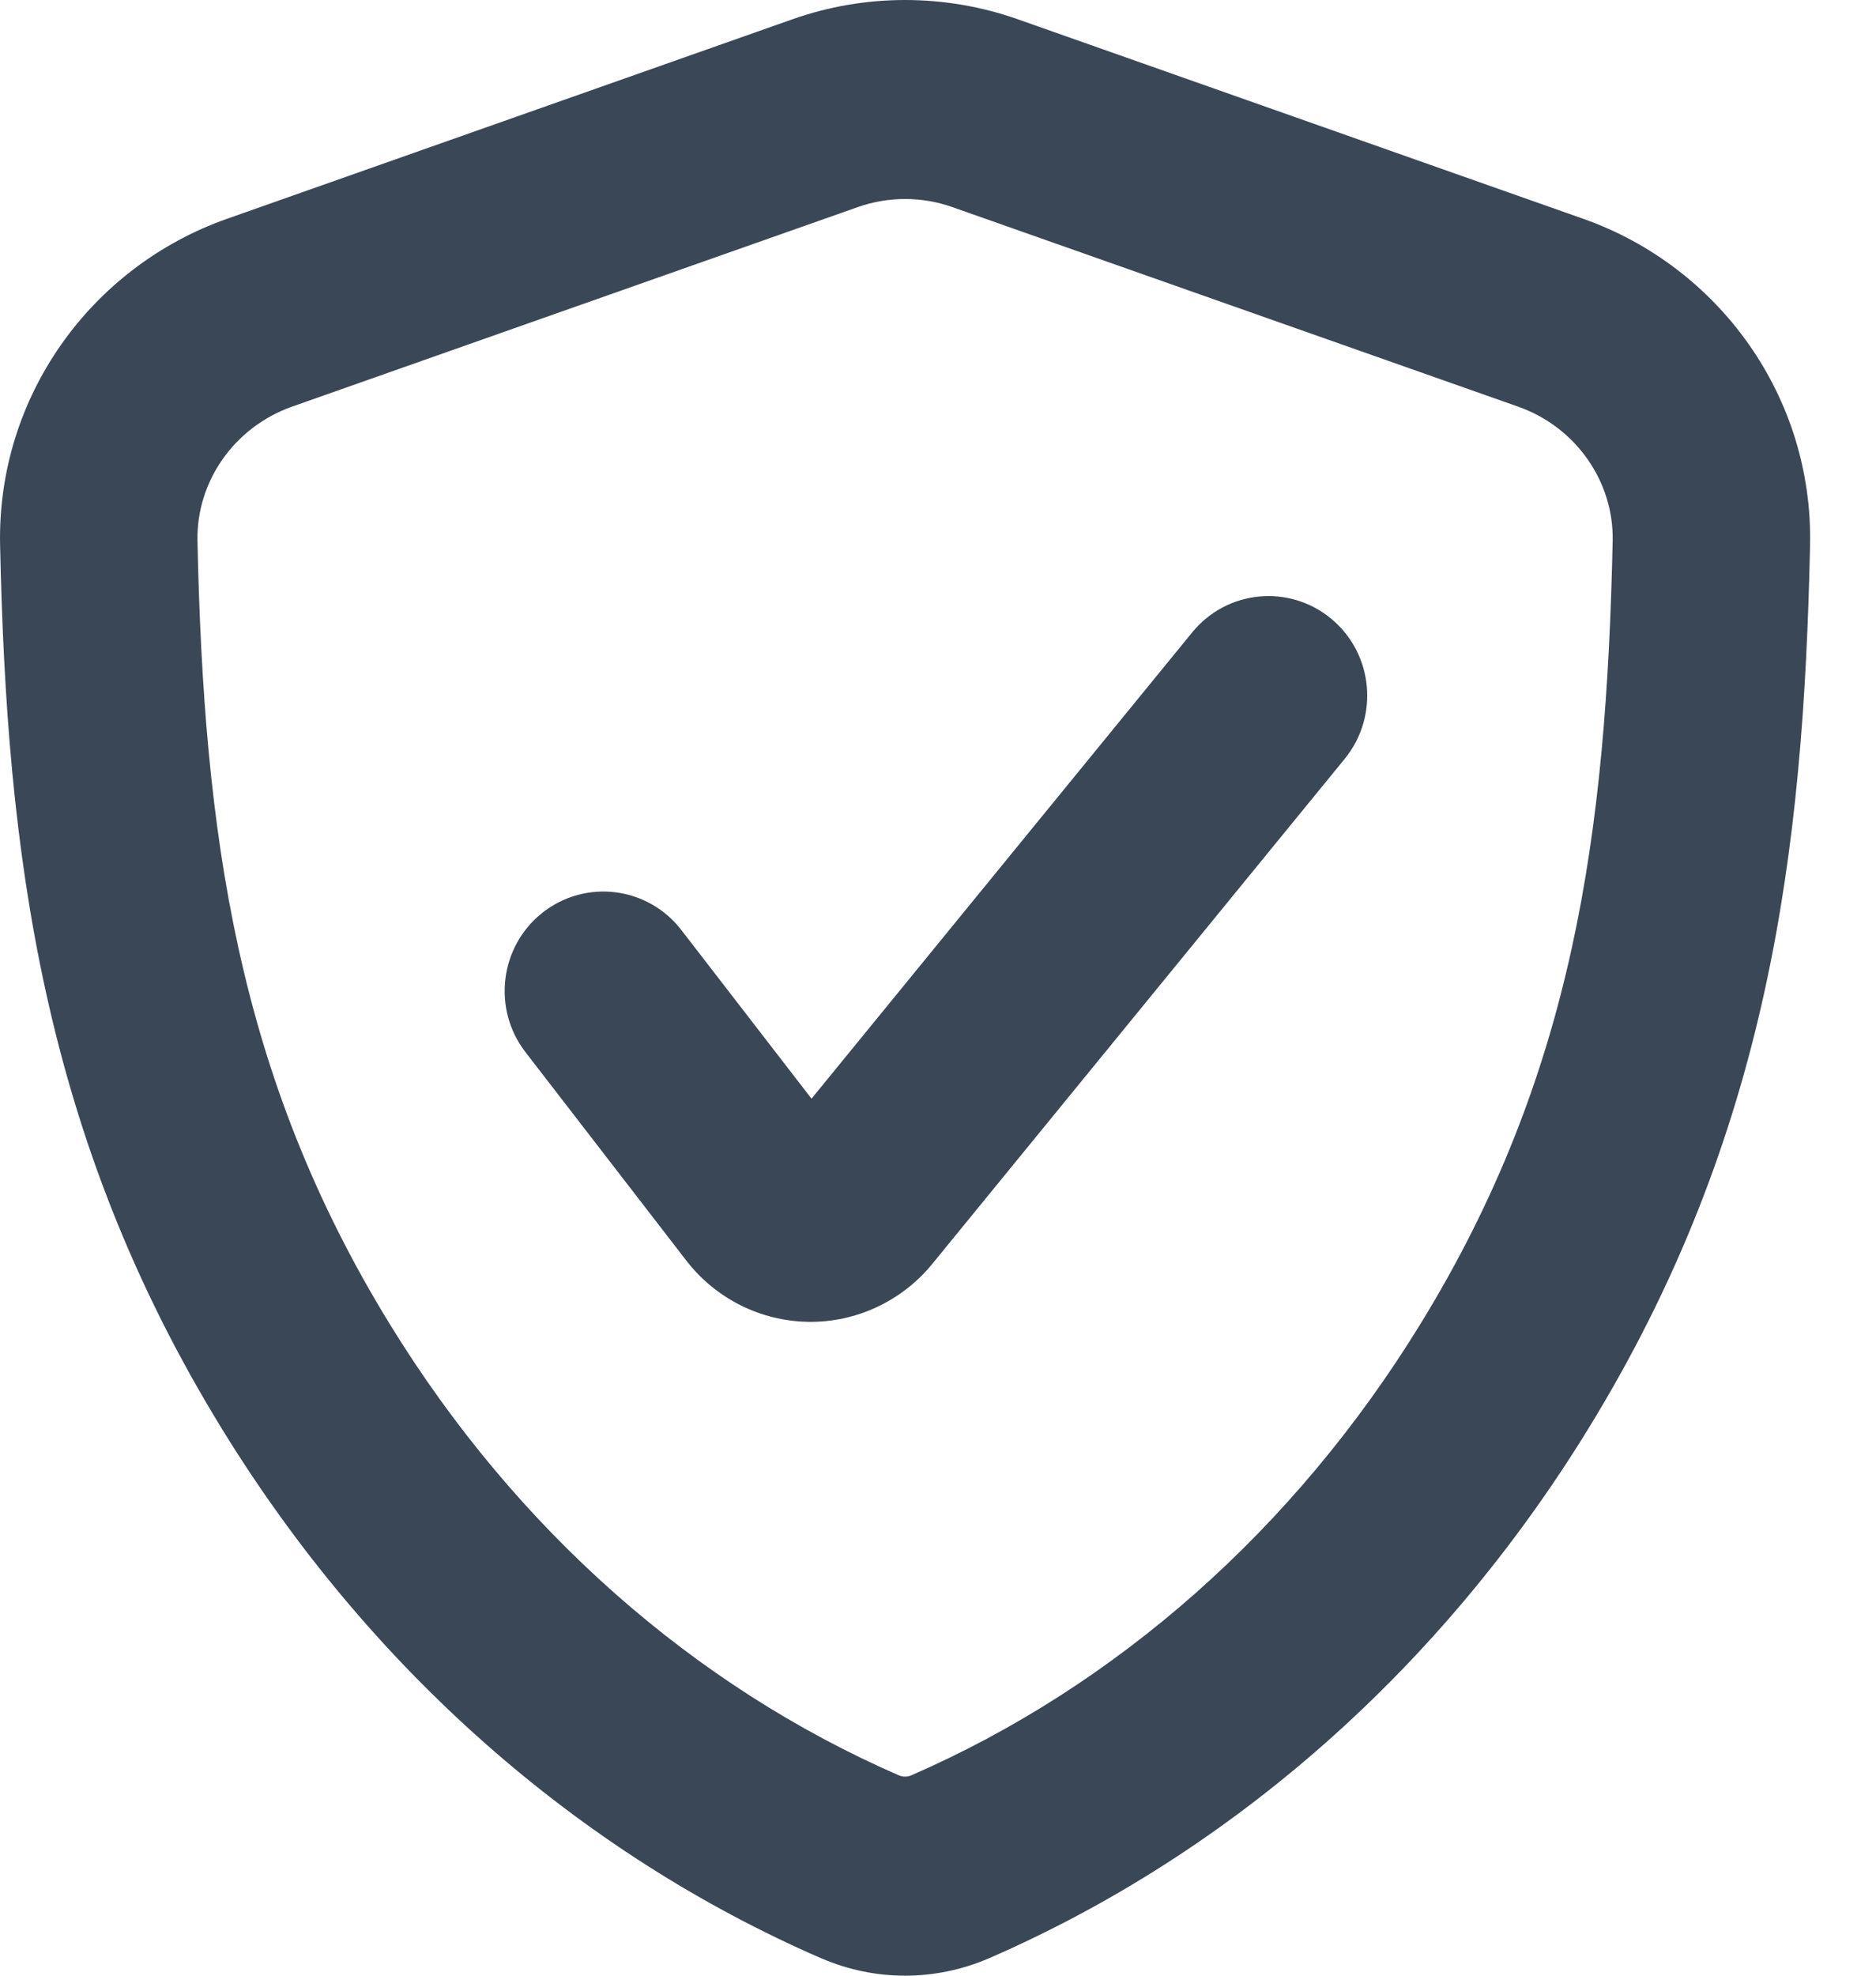 <svg width="19" height="20" viewBox="0 0 19 20" fill="none" xmlns="http://www.w3.org/2000/svg">
<path fill-rule="evenodd" clip-rule="evenodd" d="M9.647 2.097C9.336 1.987 8.997 1.987 8.686 2.097L2.959 4.116C2.369 4.325 1.987 4.878 2 5.477C2.064 8.437 2.398 10.886 3.952 13.411C5.228 15.485 7.028 17.069 9.106 17.973C9.147 17.989 9.187 17.989 9.227 17.973C11.307 17.068 13.108 15.482 14.384 13.406C15.939 10.878 16.269 8.436 16.333 5.477C16.346 4.878 15.964 4.324 15.374 4.116L9.647 2.097ZM8.026 0.195C8.764 -0.065 9.569 -0.065 10.308 0.195L16.035 2.215C17.413 2.701 18.365 4.019 18.332 5.521C18.266 8.62 17.916 11.488 16.084 14.467C14.604 16.874 12.493 18.747 10.016 19.824L10.011 19.826C9.469 20.058 8.864 20.058 8.323 19.826L8.317 19.824C5.842 18.748 3.733 16.878 2.253 14.473C0.421 11.497 0.068 8.621 0.001 5.521C-0.032 4.019 0.92 2.701 2.299 2.215L8.026 0.195ZM13.483 6.264C13.909 6.617 13.97 7.252 13.619 7.682L9.436 12.802C9.284 12.986 9.093 13.133 8.878 13.233C8.663 13.333 8.428 13.384 8.191 13.381L8.19 13.381C7.949 13.378 7.712 13.32 7.496 13.211C7.282 13.103 7.094 12.948 6.947 12.756L5.322 10.651C4.983 10.212 5.061 9.579 5.497 9.237C5.933 8.896 6.561 8.975 6.9 9.414L8.219 11.122L12.075 6.401C12.426 5.972 13.056 5.91 13.483 6.264ZM8.527 11.522L8.53 11.525L8.527 11.522Z" fill="#3A4757"/>
</svg>